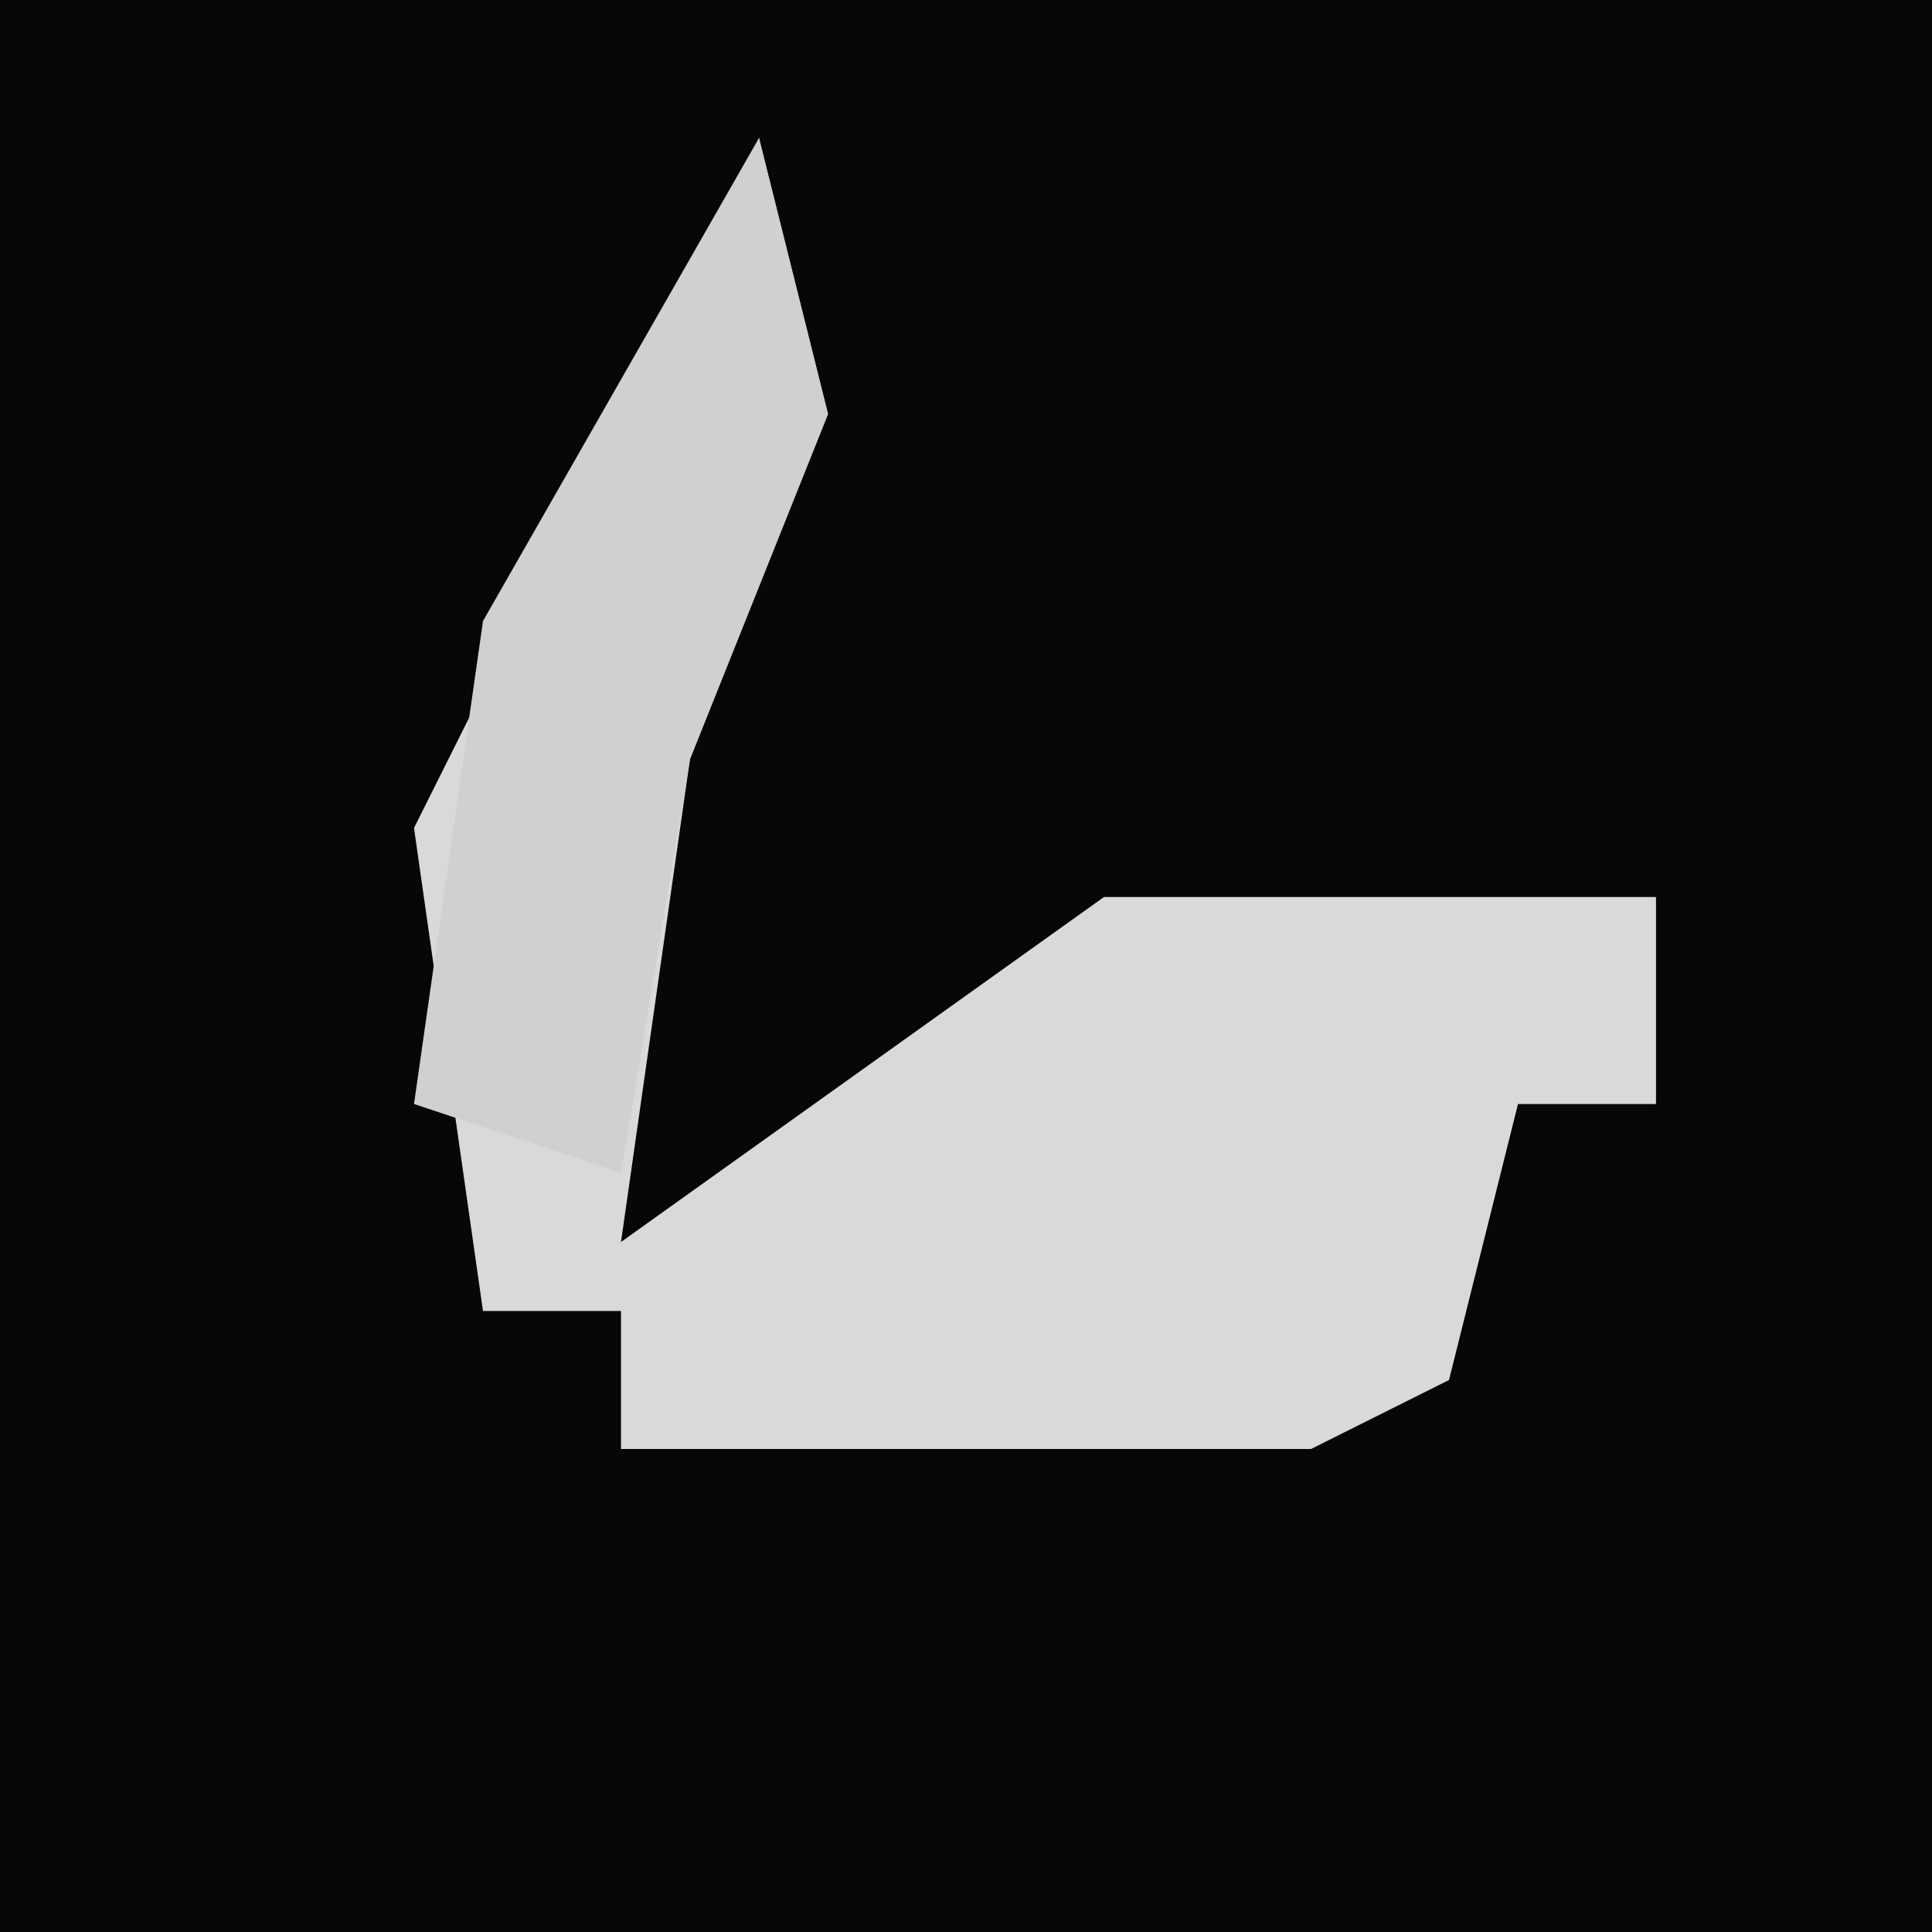 <?xml version="1.0" encoding="UTF-8"?>
<svg version="1.1" xmlns="http://www.w3.org/2000/svg" width="28" height="28">
<path d="M0,0 L28,0 L28,28 L0,28 Z " fill="#070707" transform="translate(0,0)"/>
<path d="M0,0 L1,4 L-1,9 L-2,16 L5,11 L13,11 L13,14 L11,14 L10,18 L8,19 L-2,19 L-2,17 L-4,17 L-5,10 Z " fill="#D9D9D9" transform="translate(11,2)"/>
<path d="M0,0 L1,4 L-1,9 L-2,15 L-5,14 L-4,7 Z " fill="#D0D0D0" transform="translate(11,2)"/>
</svg>
